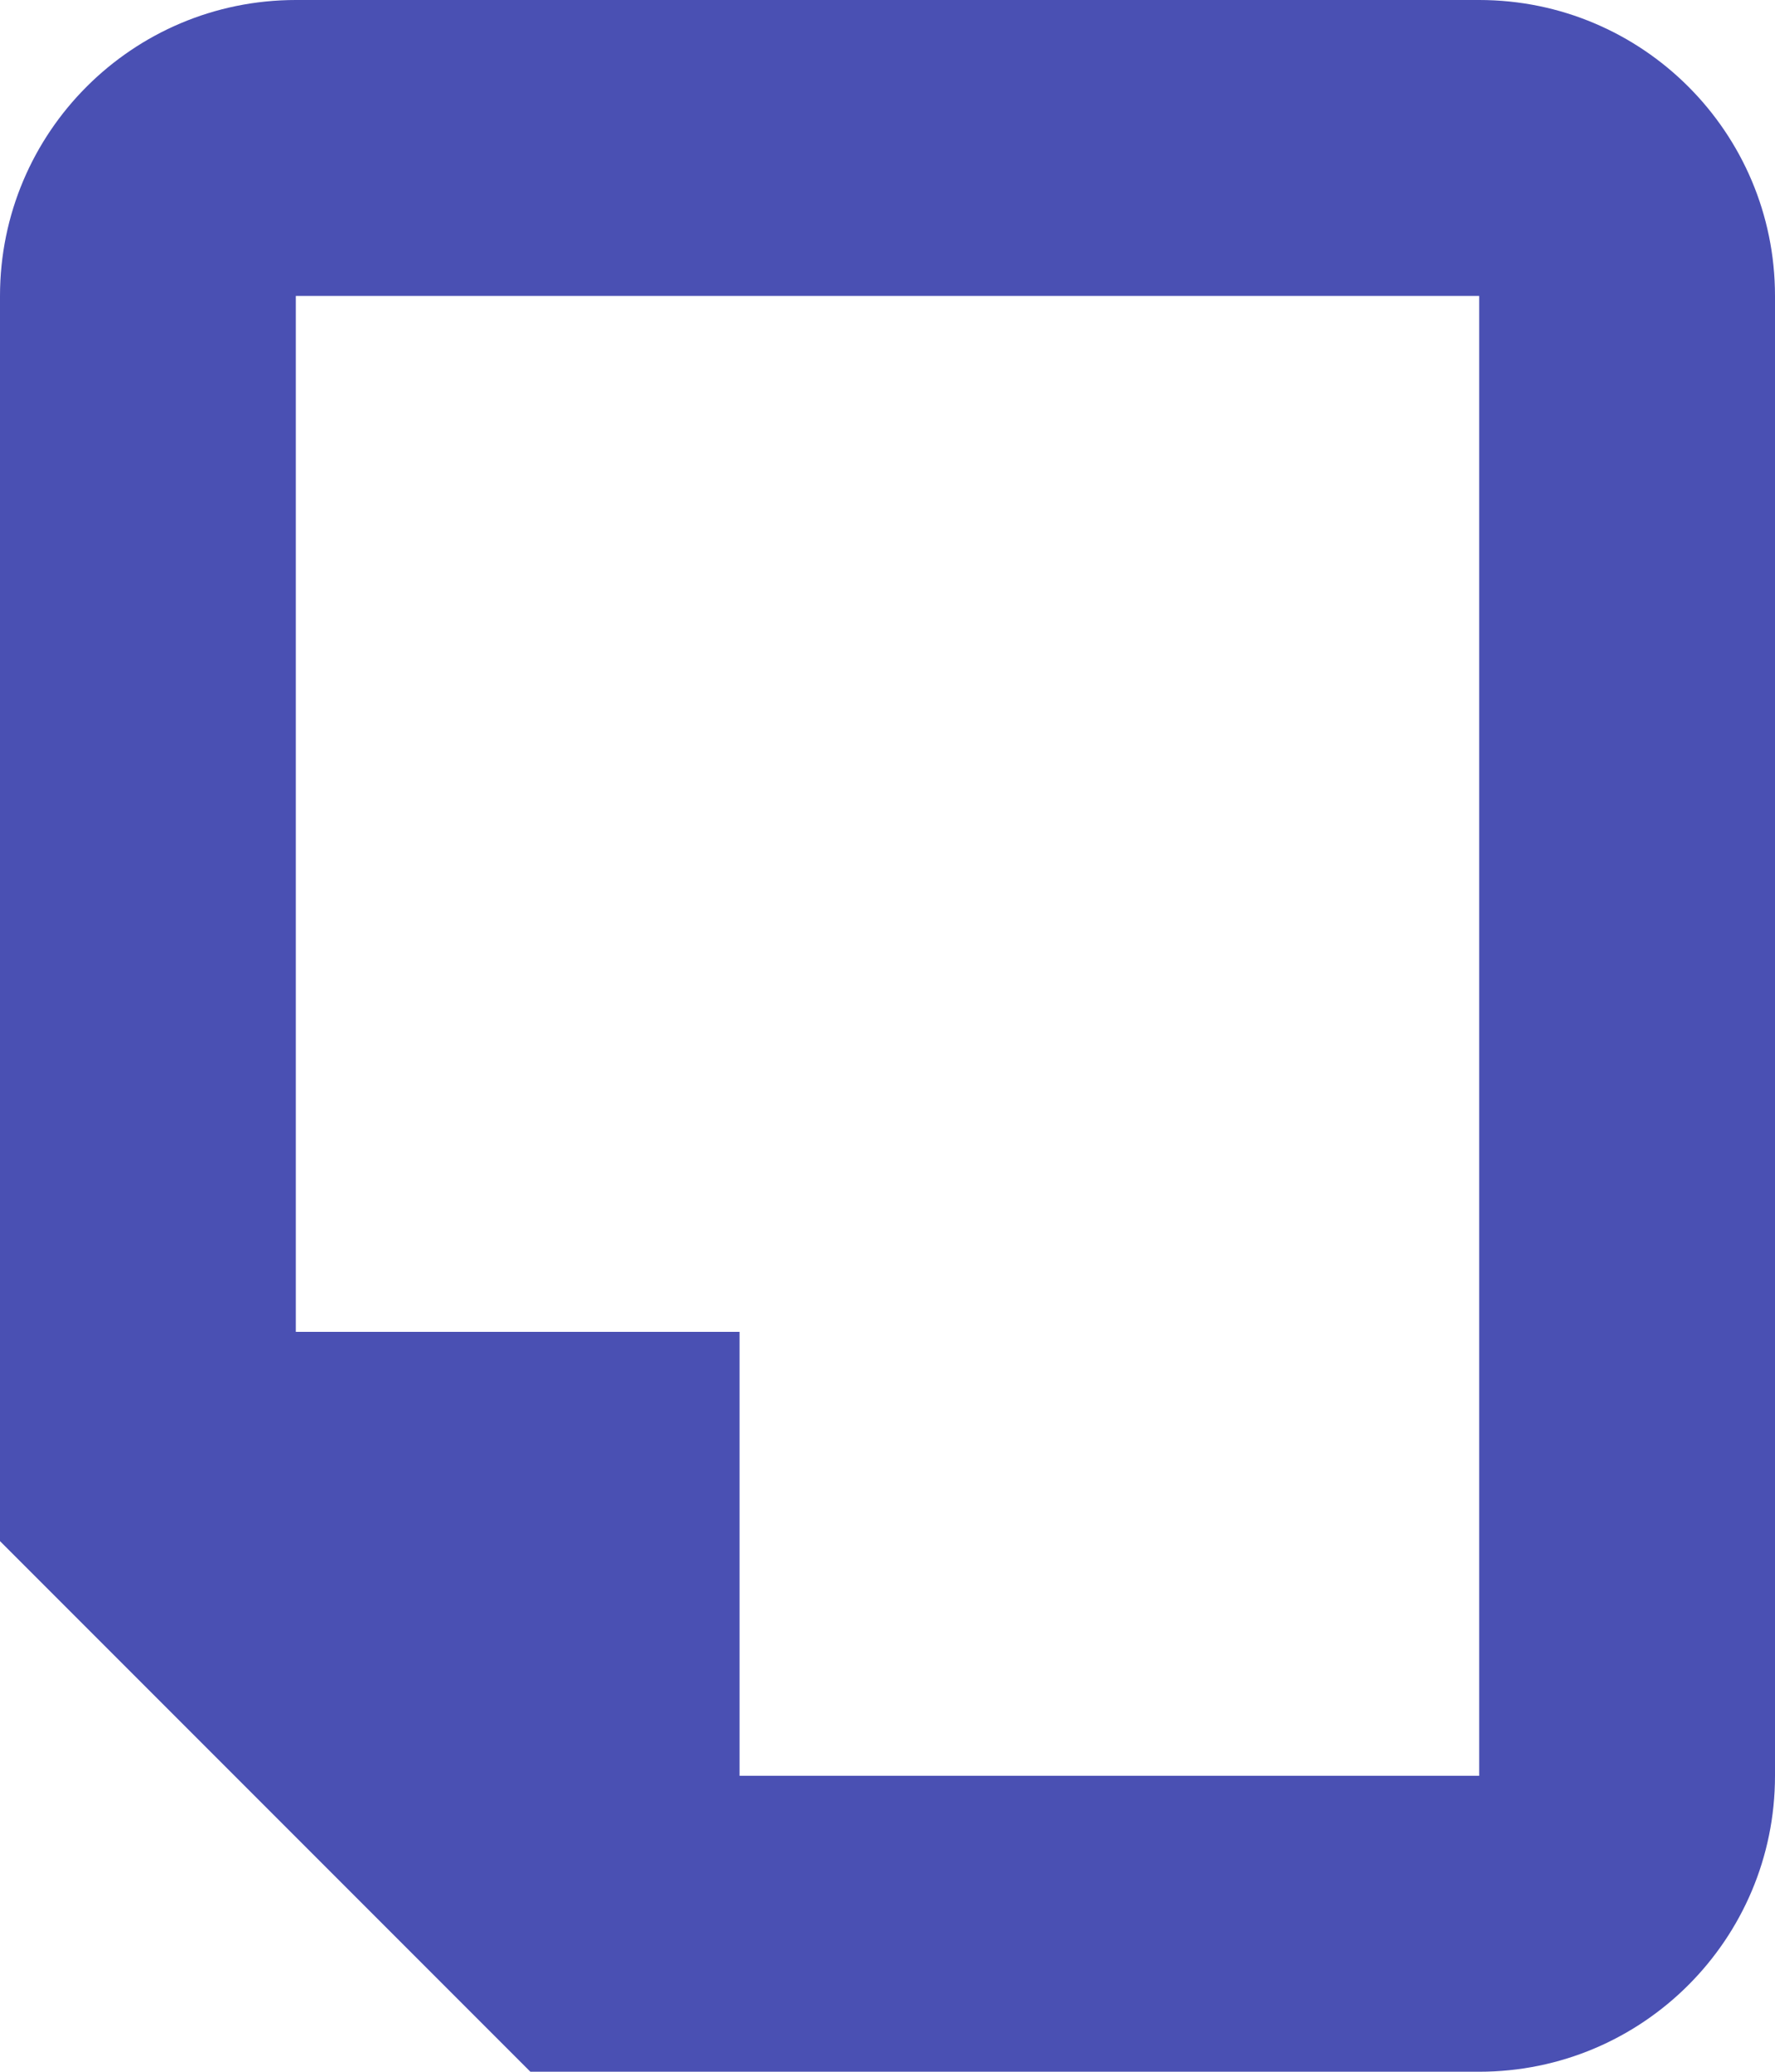 <svg 
          width="20" 
          height="23.333" fill="none" 
          xmlns="http://www.w3.org/2000/svg">
          <path d="M 0 3.333 C 0 1.492 1.492 -9.934103177053562e-8 3.333 4.9595028435336485e-15 L 16.667 0 C 18.508 0 20 1.492 20 3.333 L 20 20 C 20 21.841 18.508 23.333 16.667 23.333 L 5.976 23.333 L 0 17.357 L 0 3.333 Z M 3.333 3.333 L 3.333 15 L 8.333 15 L 8.333 20 L 16.667 20 L 16.667 3.333 L 3.333 3.333 Z" fill="rgb(74,80,179)"/>
        </svg>